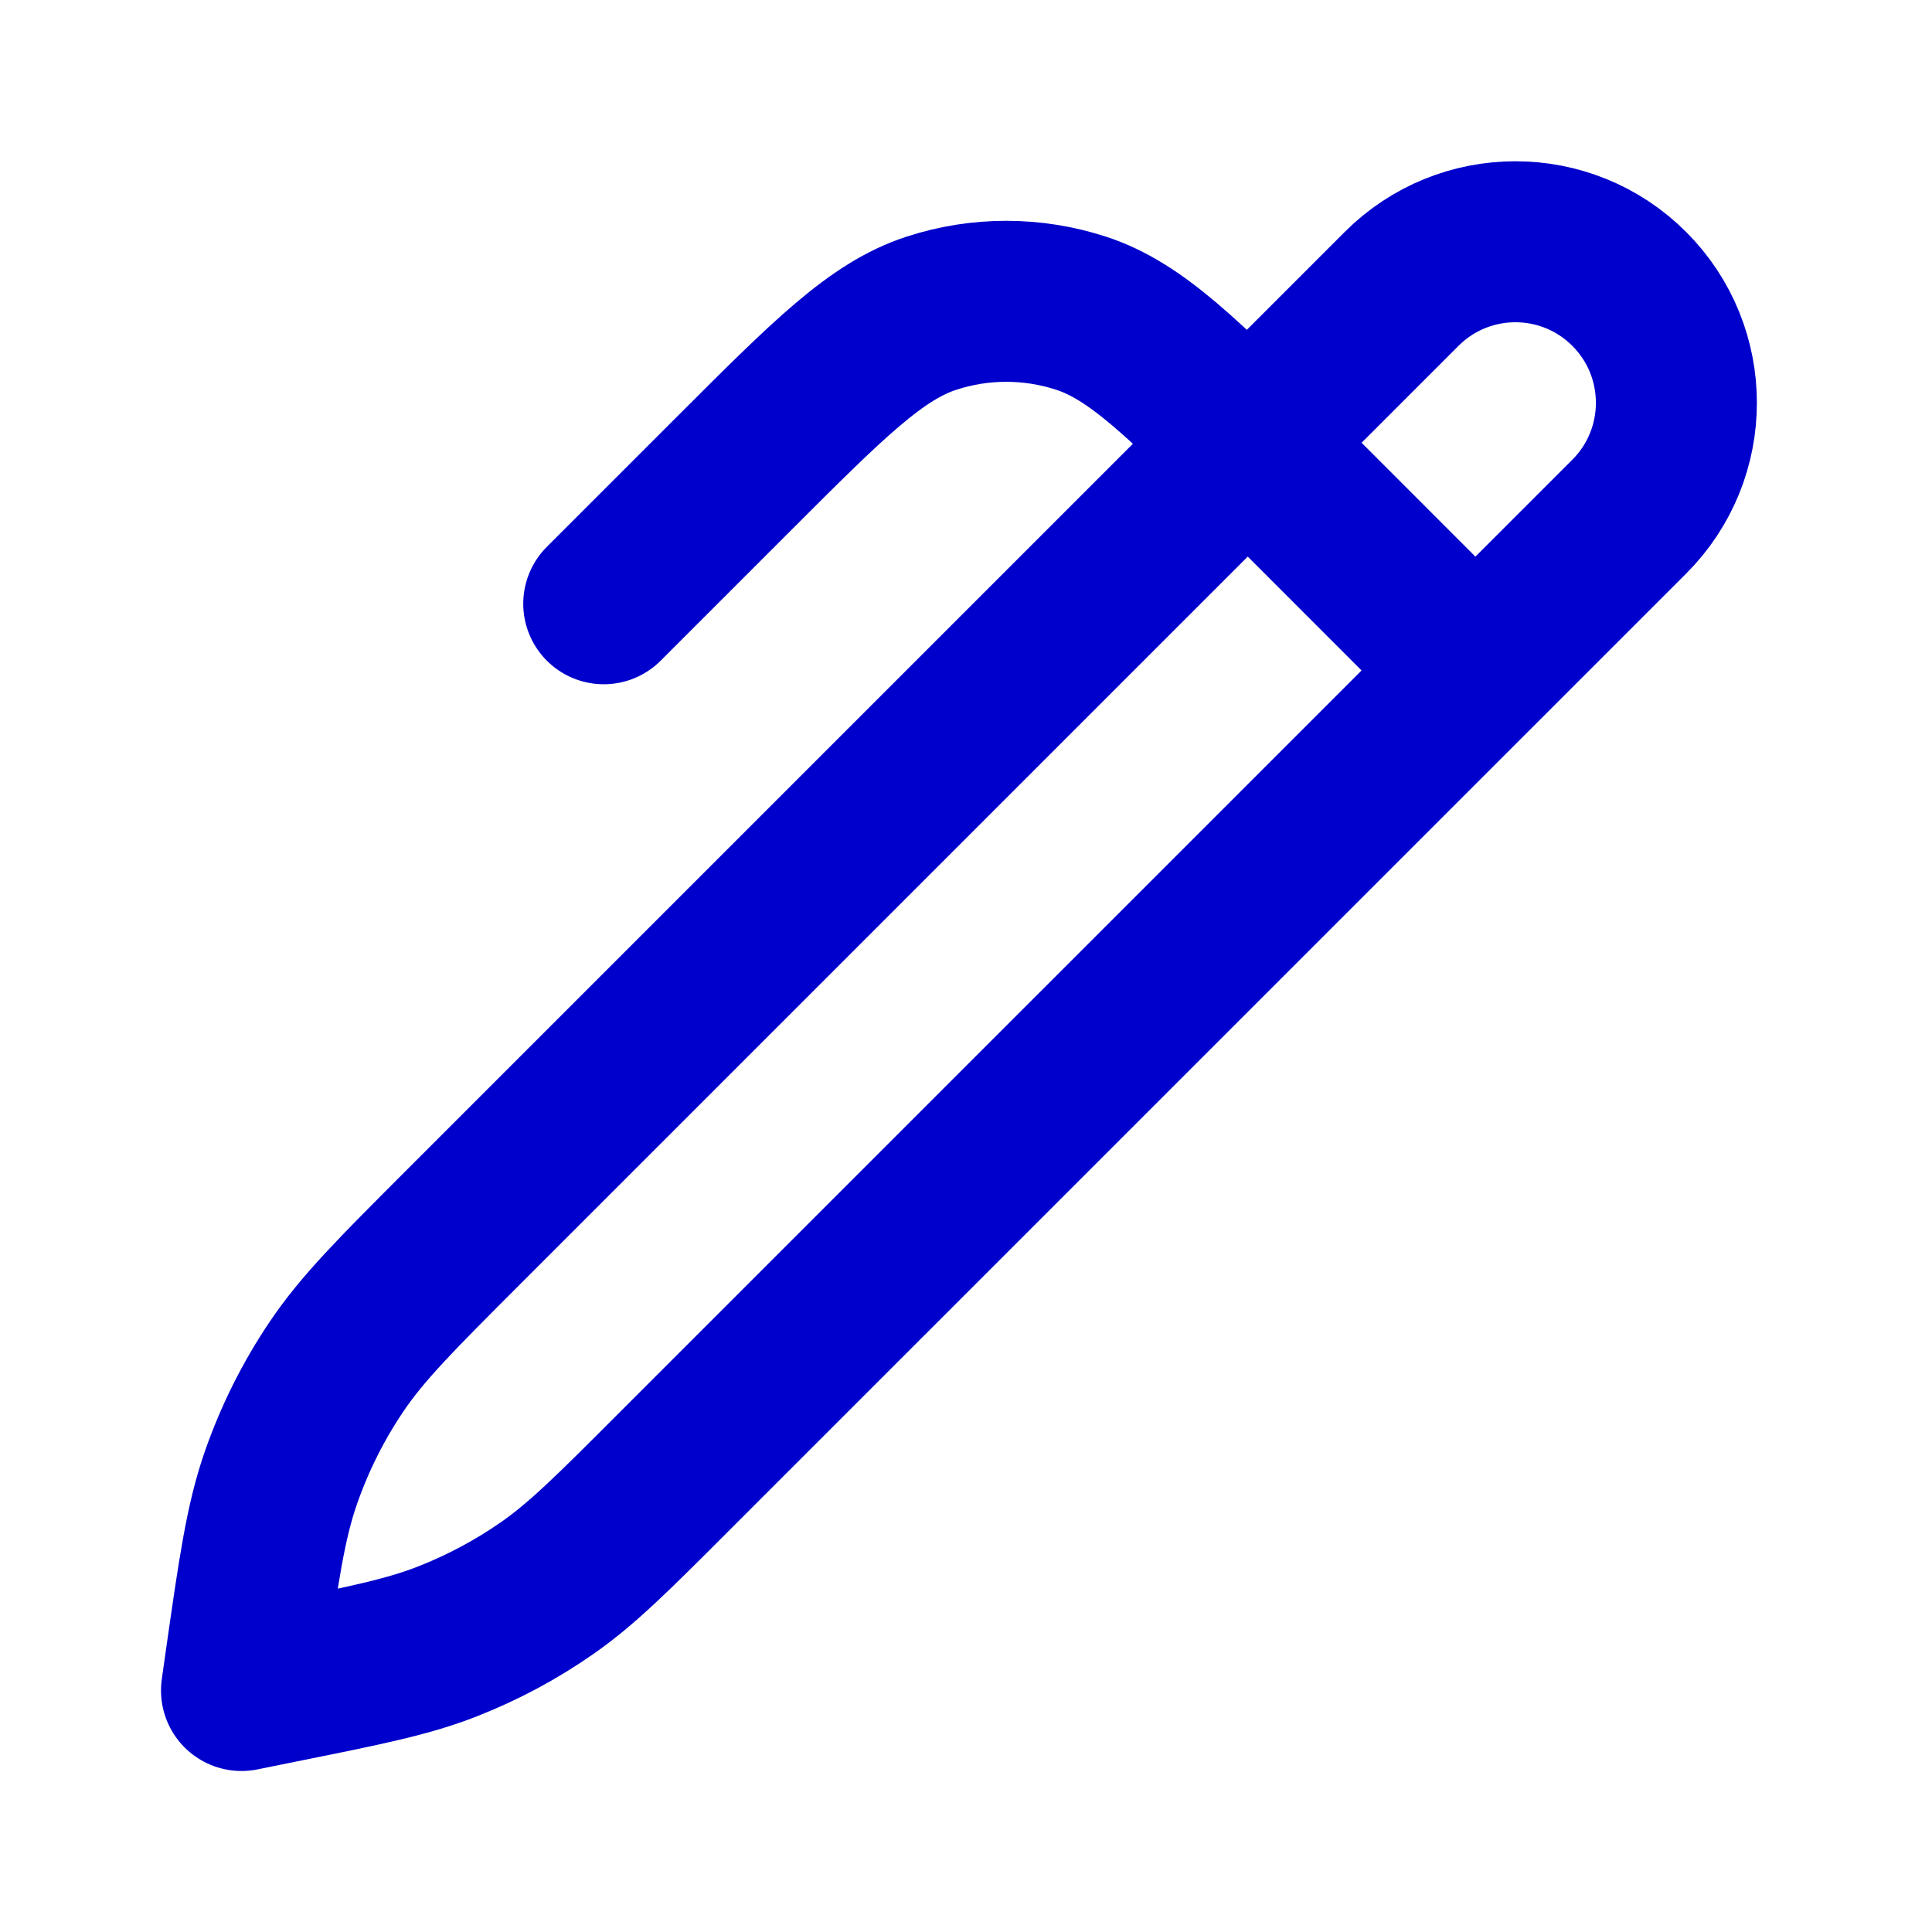 <svg width="24" height="24" viewBox="0 0 24 24" fill="none" xmlns="http://www.w3.org/2000/svg">
<path d="M18.328 8.329L15.894 5.894C14.706 4.706 14.112 4.112 13.427 3.89C12.824 3.694 12.175 3.694 11.573 3.89C10.888 4.112 10.294 4.706 9.106 5.894L7.5 7.5M3 21L3.047 20.668C3.215 19.492 3.299 18.905 3.49 18.356C3.66 17.869 3.891 17.406 4.179 16.979C4.503 16.497 4.923 16.077 5.763 15.237L17.411 3.589C18.192 2.808 19.458 2.808 20.239 3.589C21.02 4.37 21.02 5.637 20.239 6.418L8.377 18.279C7.616 19.041 7.235 19.422 6.801 19.725C6.416 19.994 6.001 20.216 5.564 20.388C5.072 20.582 4.544 20.689 3.488 20.901L3 21Z" stroke="#0000CC" stroke-width="2" stroke-linecap="round" stroke-linejoin="round"/>
</svg>
